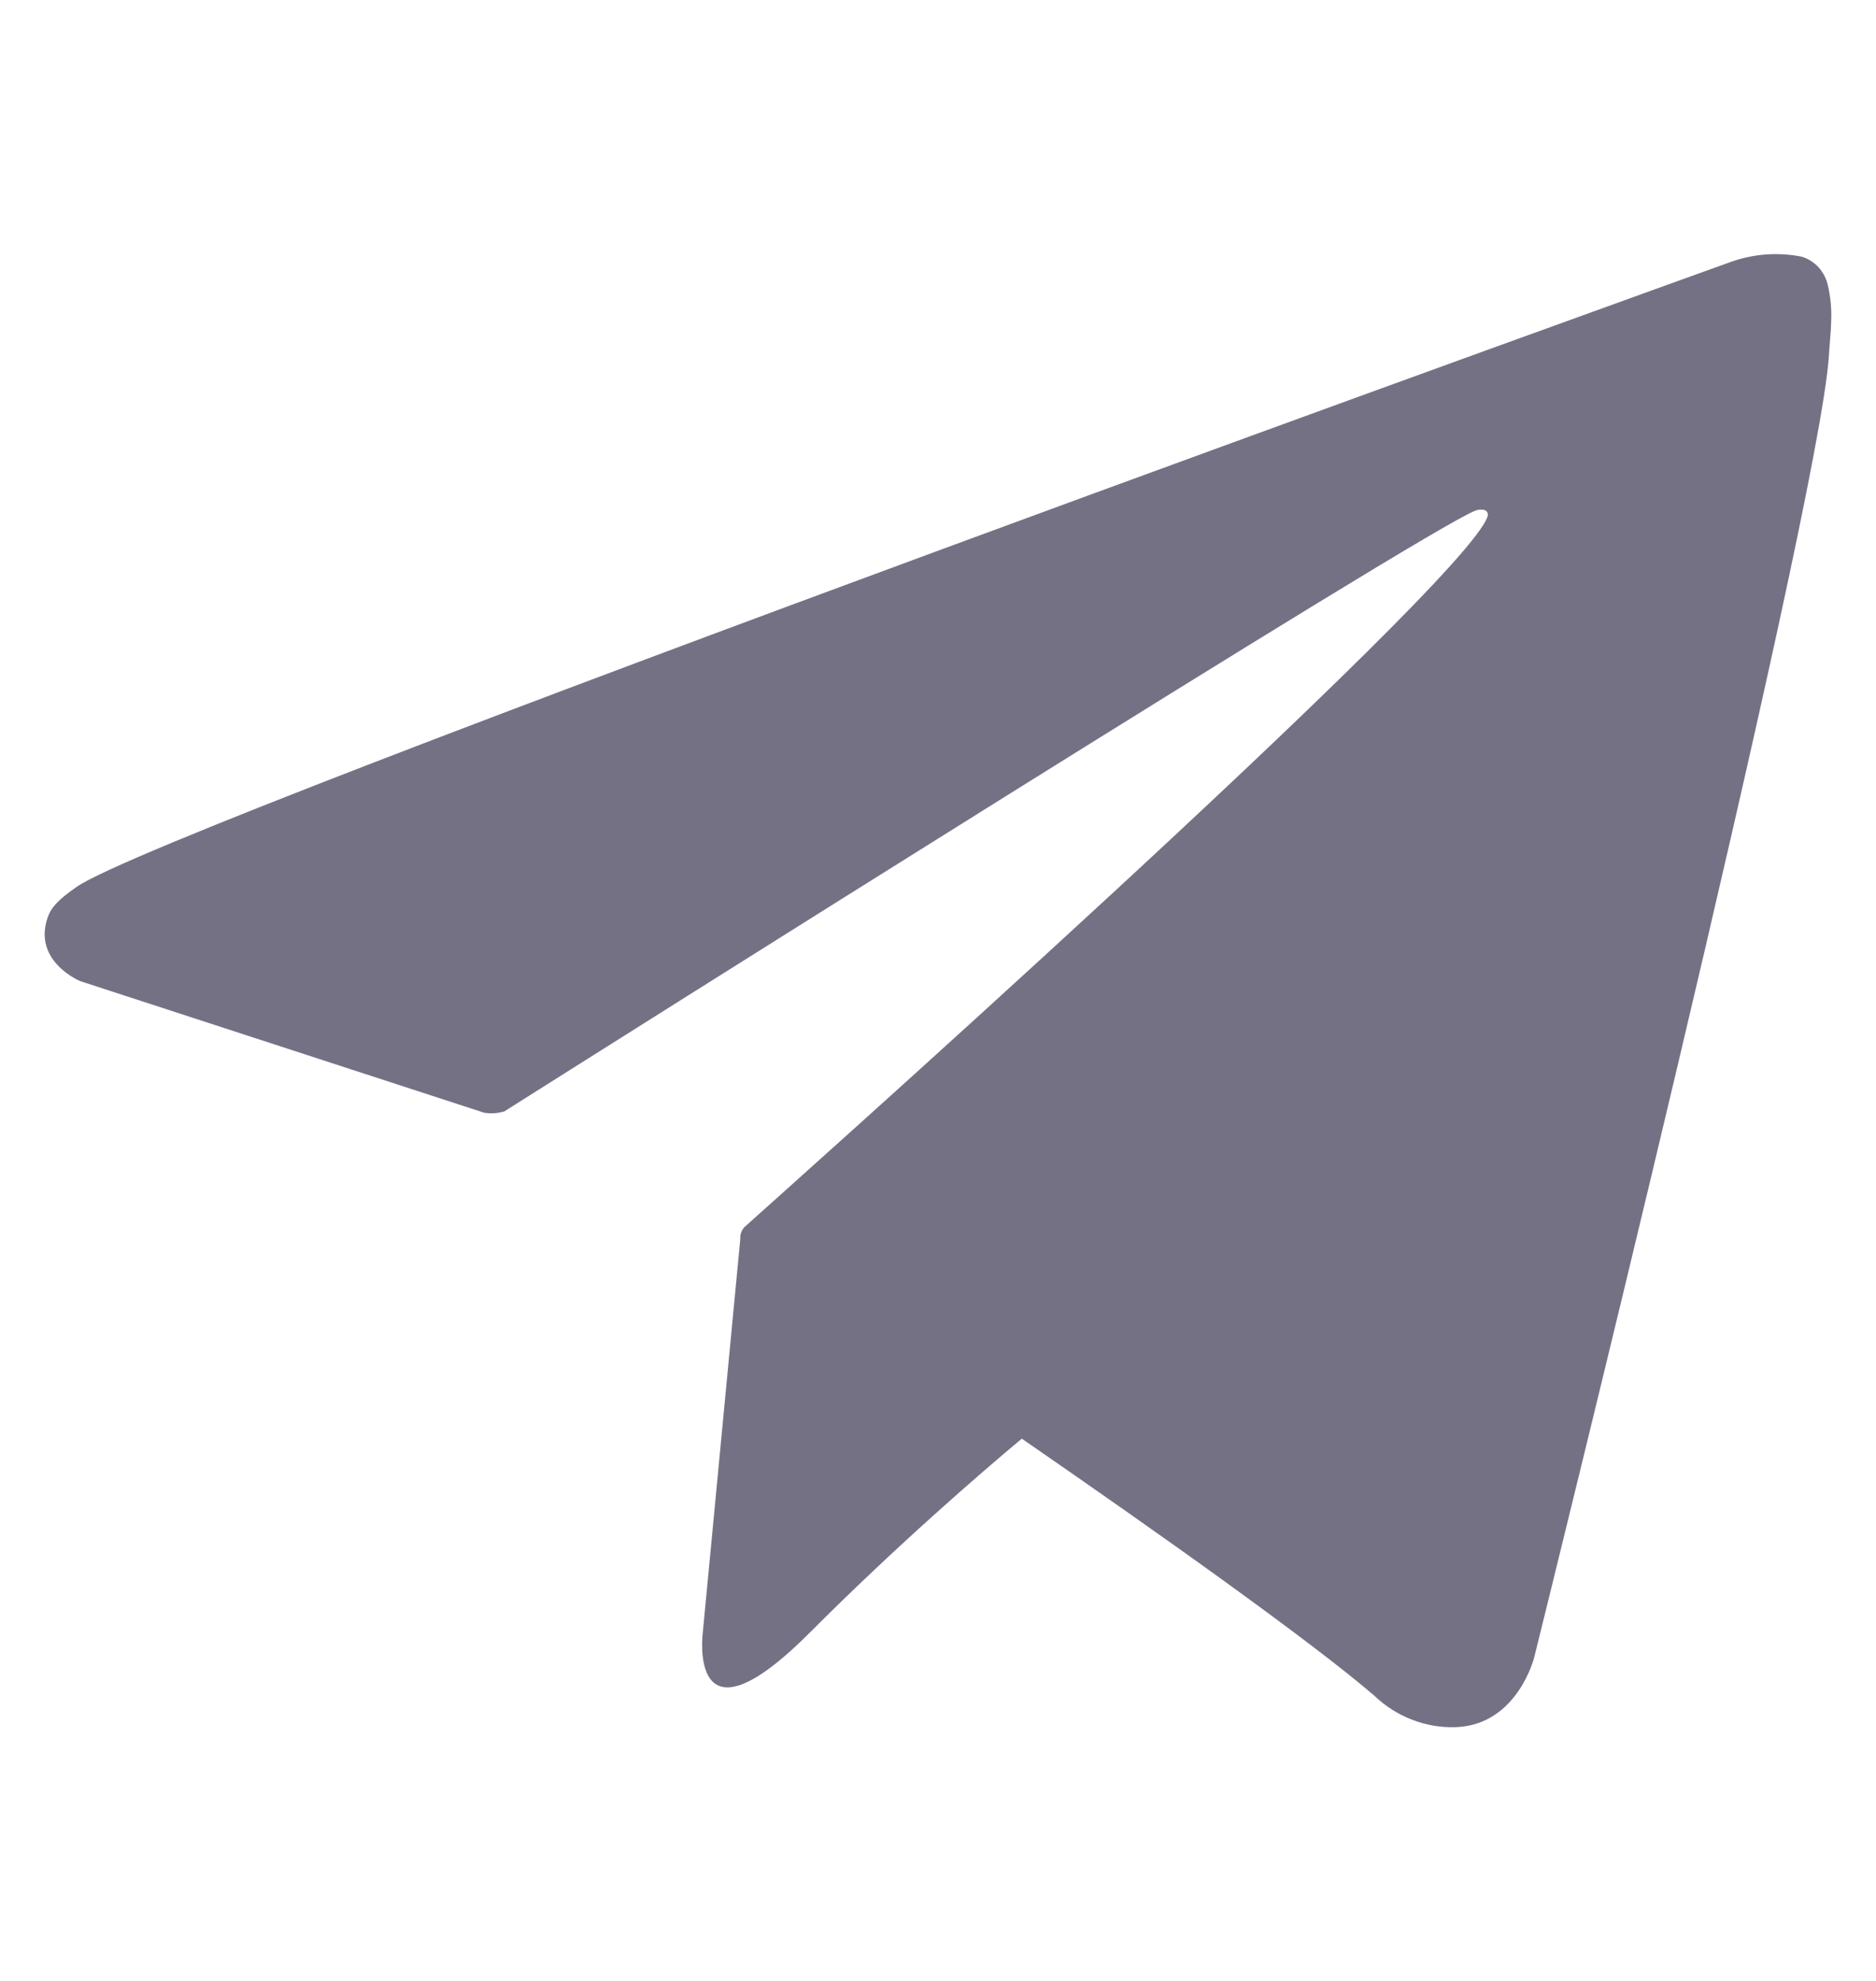 <svg width="18" height="19" viewBox="0 0 18 19" fill="none" xmlns="http://www.w3.org/2000/svg">
<g clip-path="url(#clip0_11_266)">
<path d="M17.537 2.733C17.523 2.67 17.492 2.612 17.449 2.564C17.405 2.516 17.349 2.481 17.288 2.462C17.062 2.417 16.829 2.434 16.613 2.51C16.613 2.51 1.593 7.908 0.736 8.506C0.55 8.635 0.489 8.709 0.458 8.798C0.31 9.223 0.771 9.411 0.771 9.411L4.643 10.672C4.708 10.684 4.775 10.679 4.839 10.66C5.719 10.104 13.699 5.065 14.16 4.896C14.232 4.874 14.286 4.896 14.274 4.95C14.085 5.596 7.195 11.72 7.157 11.757C7.138 11.772 7.124 11.792 7.114 11.814C7.105 11.836 7.101 11.86 7.103 11.883L6.743 15.661C6.743 15.661 6.592 16.839 7.768 15.661C8.603 14.825 9.403 14.134 9.804 13.799C11.135 14.717 12.568 15.734 13.185 16.263C13.289 16.363 13.412 16.442 13.547 16.494C13.682 16.547 13.825 16.571 13.97 16.566C14.559 16.544 14.72 15.899 14.72 15.899C14.72 15.899 17.456 4.888 17.548 3.412C17.557 3.267 17.569 3.174 17.57 3.075C17.575 2.96 17.564 2.845 17.537 2.733Z" fill="#757185"/>
</g>
<defs>
<clipPath id="clip0_11_266">
<rect width="17.143" height="17.143" fill="white" transform="translate(0.429 0.929)"/>
</clipPath>
</defs>
</svg>

